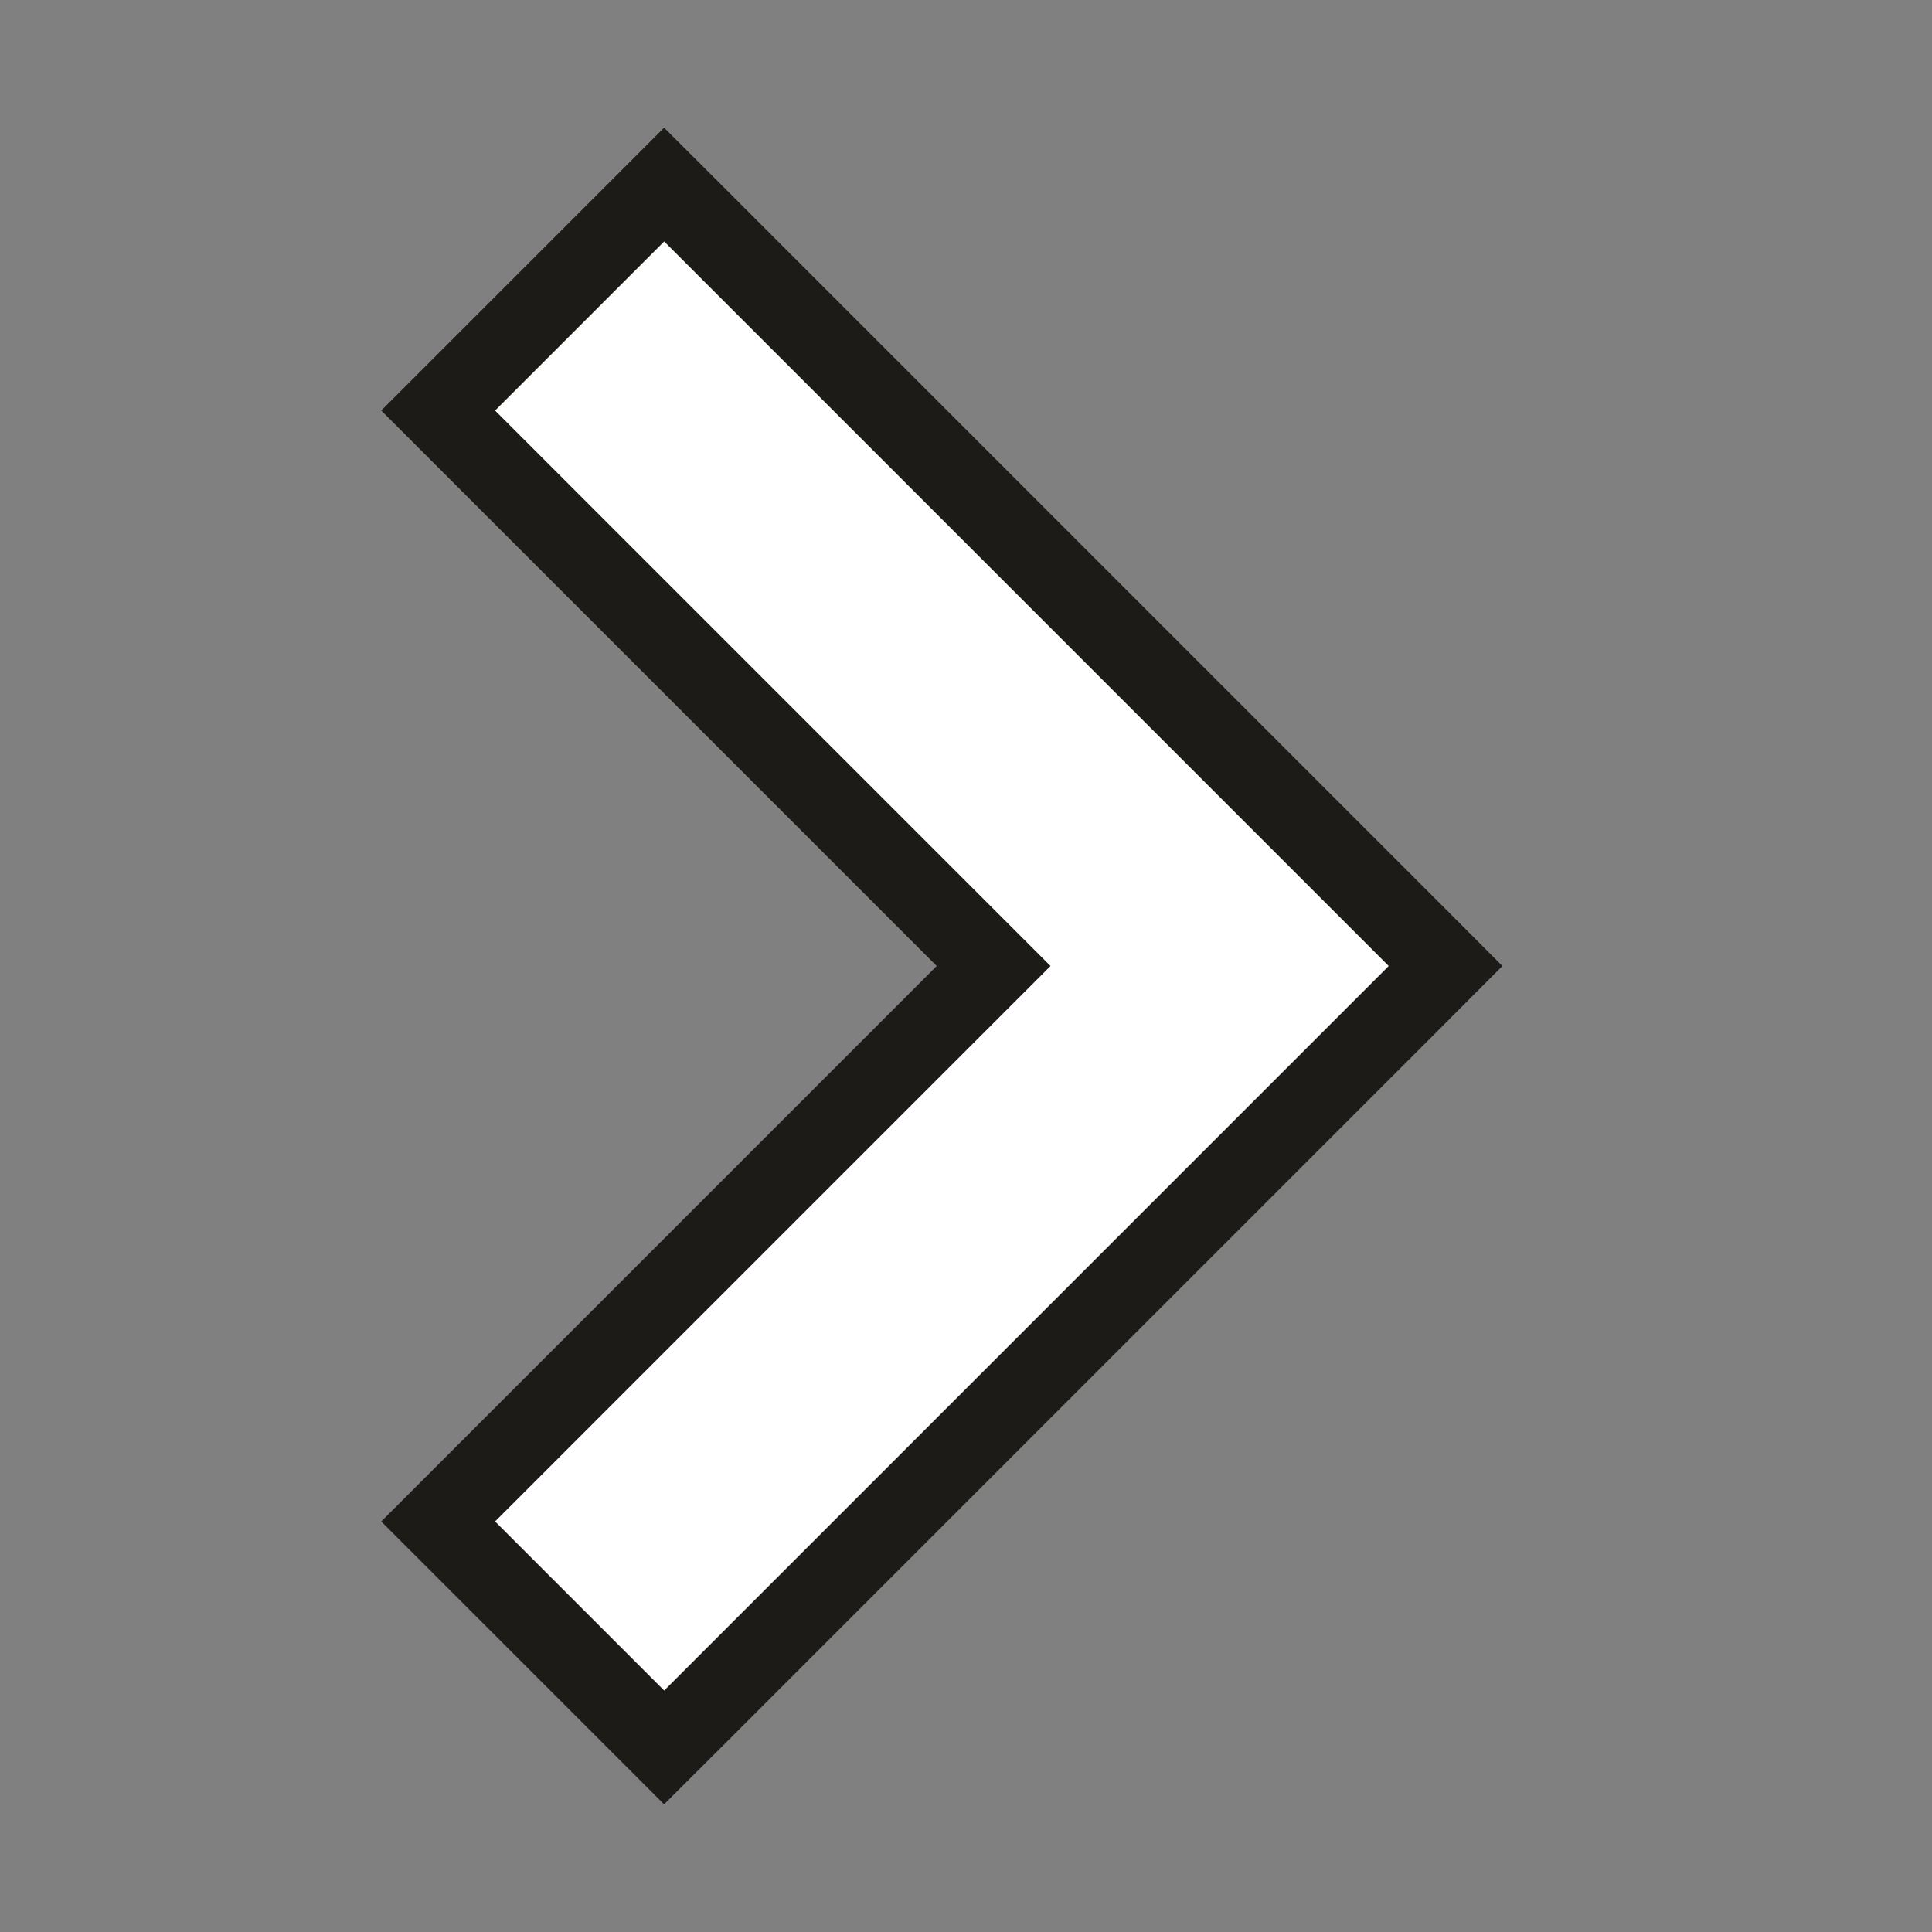 <svg width="24" height="24" viewBox="0 0 24 24" fill="none" xmlns="http://www.w3.org/2000/svg">
<rect x="0" y="0" width="24" height="24" fill="#808080" stroke="none"/>
<mask id="mask0_171_4018" style="mask-type:alpha" maskUnits="userSpaceOnUse" x="0" y="0" width="24" height="24">
<rect width="24" height="24" fill="#D9D9D9"/>
</mask>
<g mask="url(#mask0_171_4018)">
<path d="M12.343 12L5.797 18.546L5.443 18.9L5.797 19.254L7.897 21.354L8.25 21.707L8.604 21.354L17.604 12.354L17.957 12L17.604 11.646L8.604 2.646L8.25 2.293L7.897 2.646L5.797 4.746L5.443 5.1L5.797 5.454L12.343 12Z" fill="white" stroke="#1C1B17"/>
</g>
</svg>
